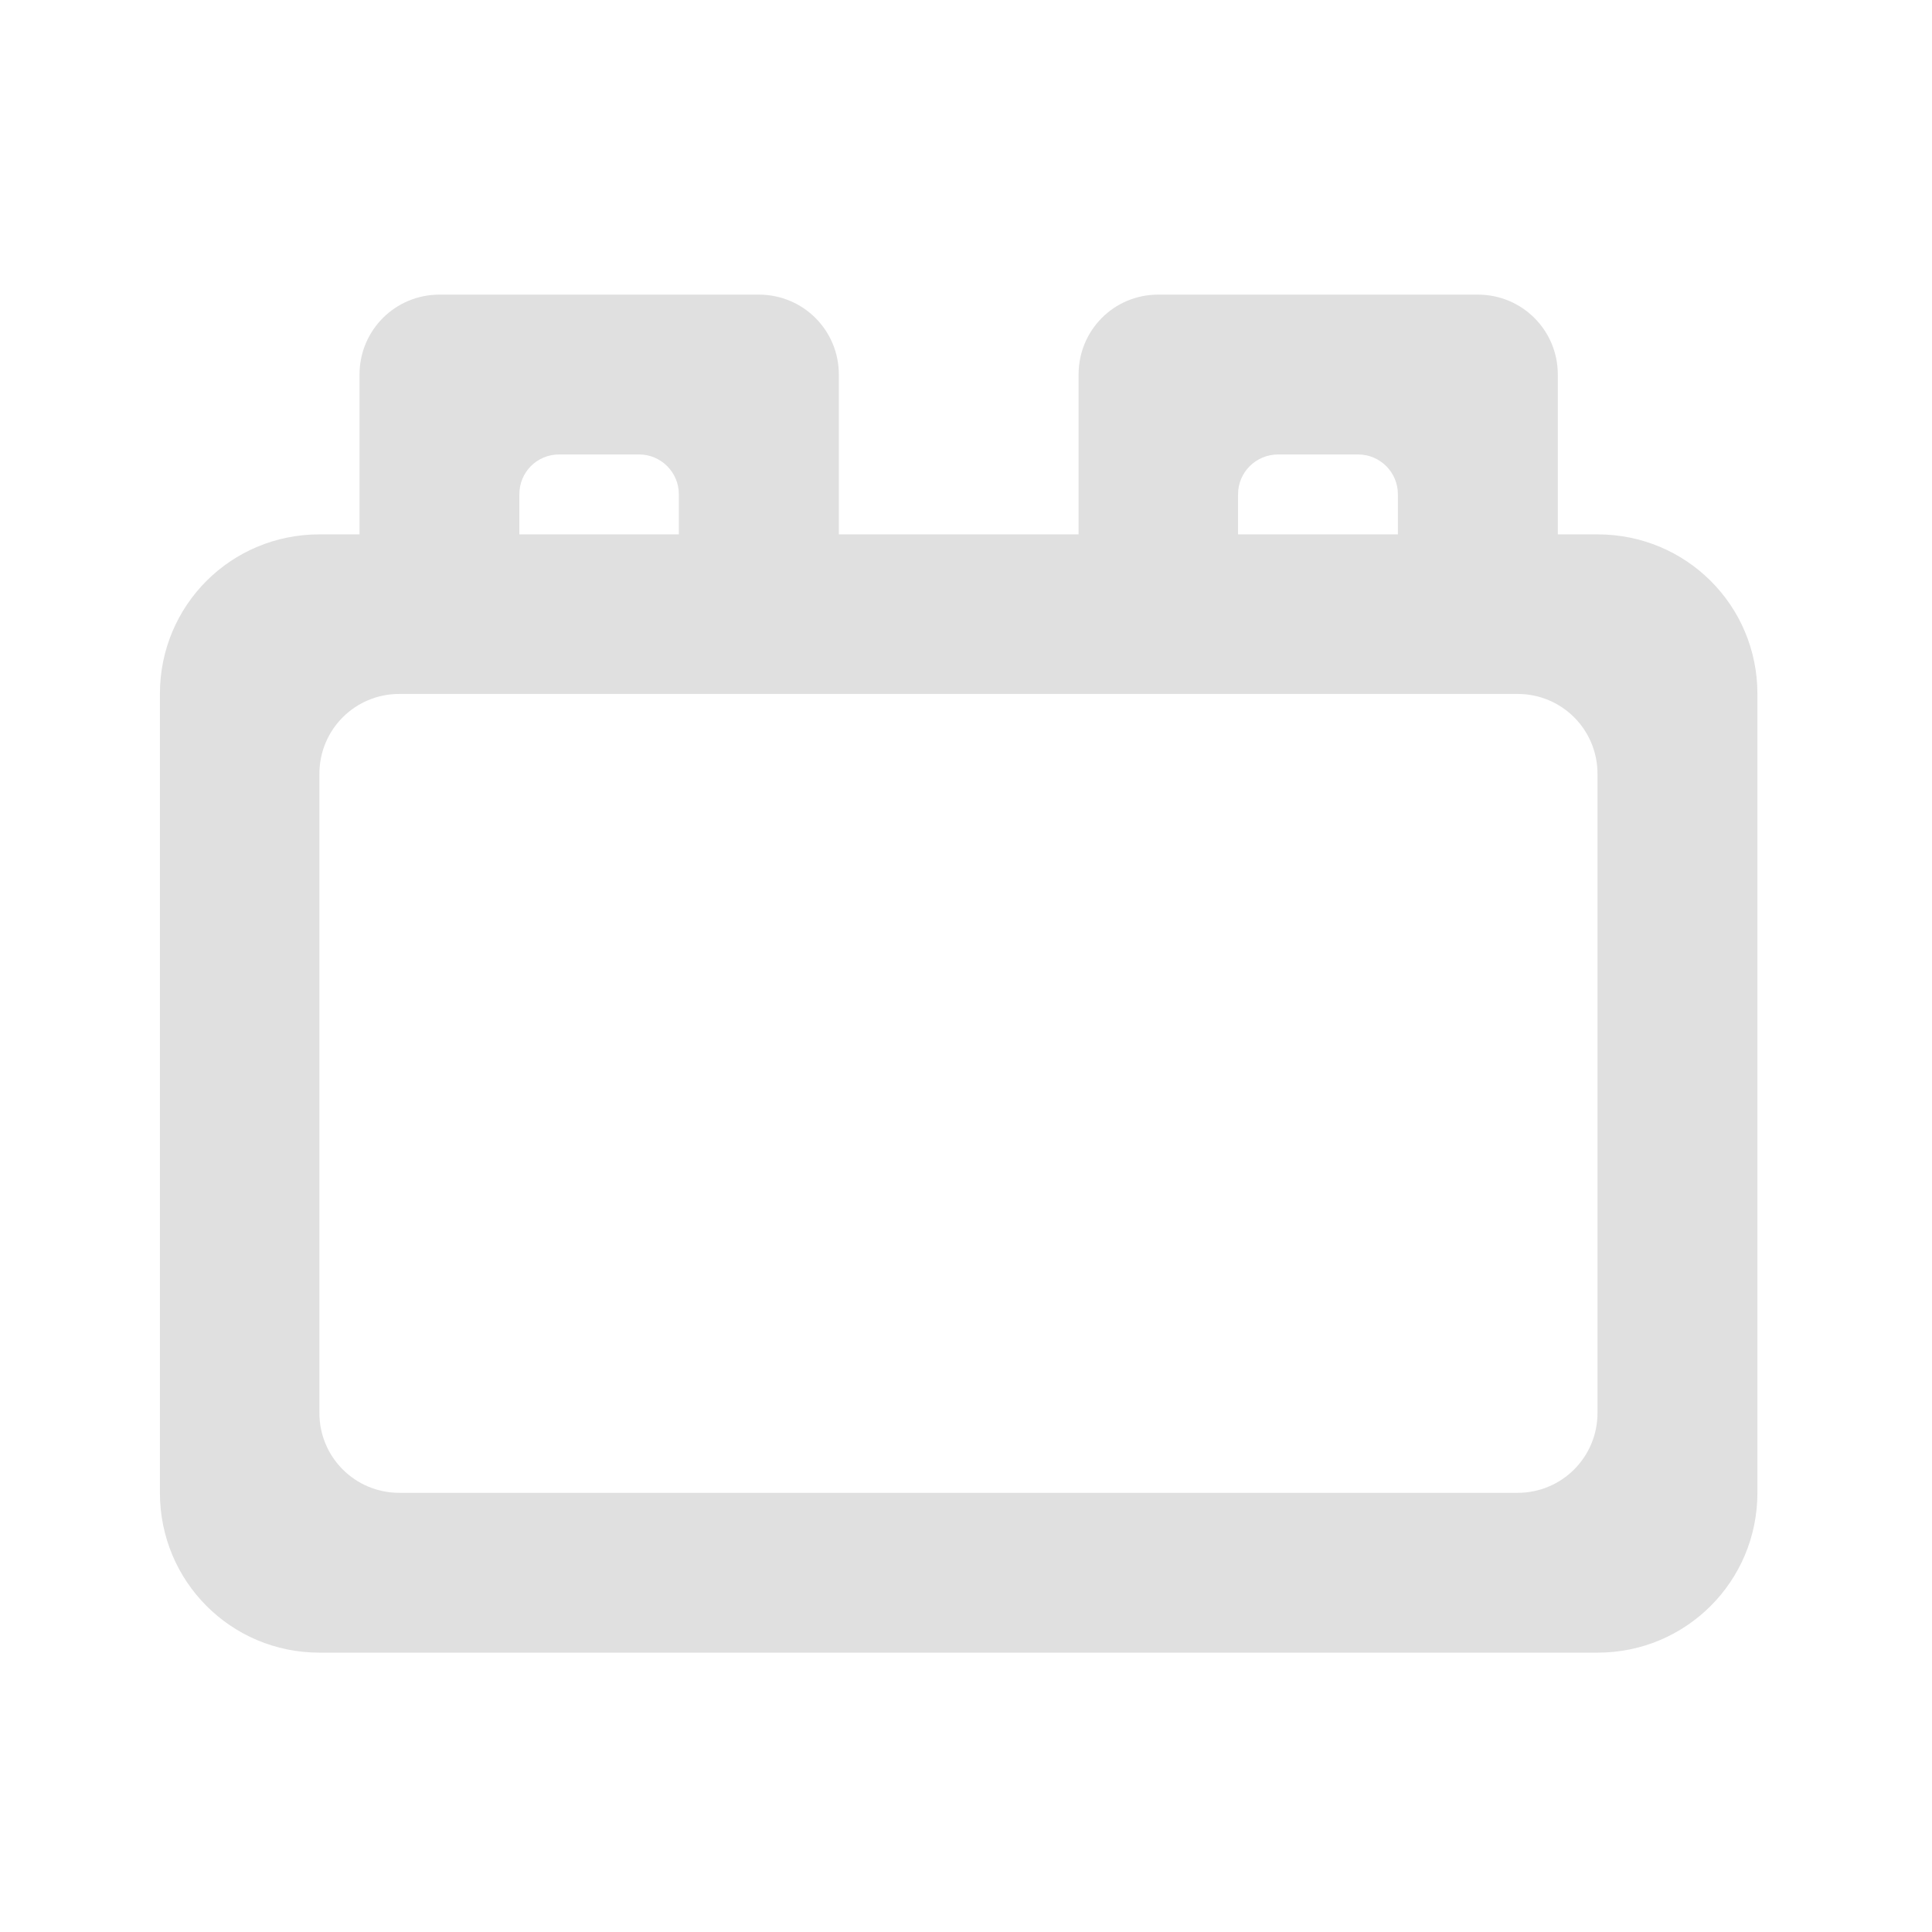 <svg height="22" viewBox="0 0 22 22" width="22" xmlns="http://www.w3.org/2000/svg"><path d="m5.004 3.355c-.504 0-.91.406-.91.91v1.82h-.457c-1.008 0-1.816.809-1.816 1.816v9.098c0 1.008.809 1.82 1.816 1.82h14.555c1.008 0 1.82-.812 1.82-1.82v-9.098c0-1.008-.812-1.816-1.82-1.816h-.453v-1.82c0-.504-.406-.91-.91-.91h-3.641c-.504 0-.906.406-.906.91v1.82h-2.73v-1.82c0-.504-.406-.91-.91-.91zm1.363 1.82h.91c.25 0 .453.203.453.453v.457h-1.816v-.457c0-.25.199-.453.453-.453zm8.188 0h.91c.25 0 .453.203.453.453v.457h-1.82v-.457c0-.25.203-.453.457-.453zm-10.008 2.727h12.734c.504 0 .91.406.91.91v7.277c0 .504-.406.91-.91.91h-12.734c-.504 0-.91-.406-.91-.91v-7.277c0-.504.406-.91.91-.91zm0 0" fill="#e0e0e0"/></svg>